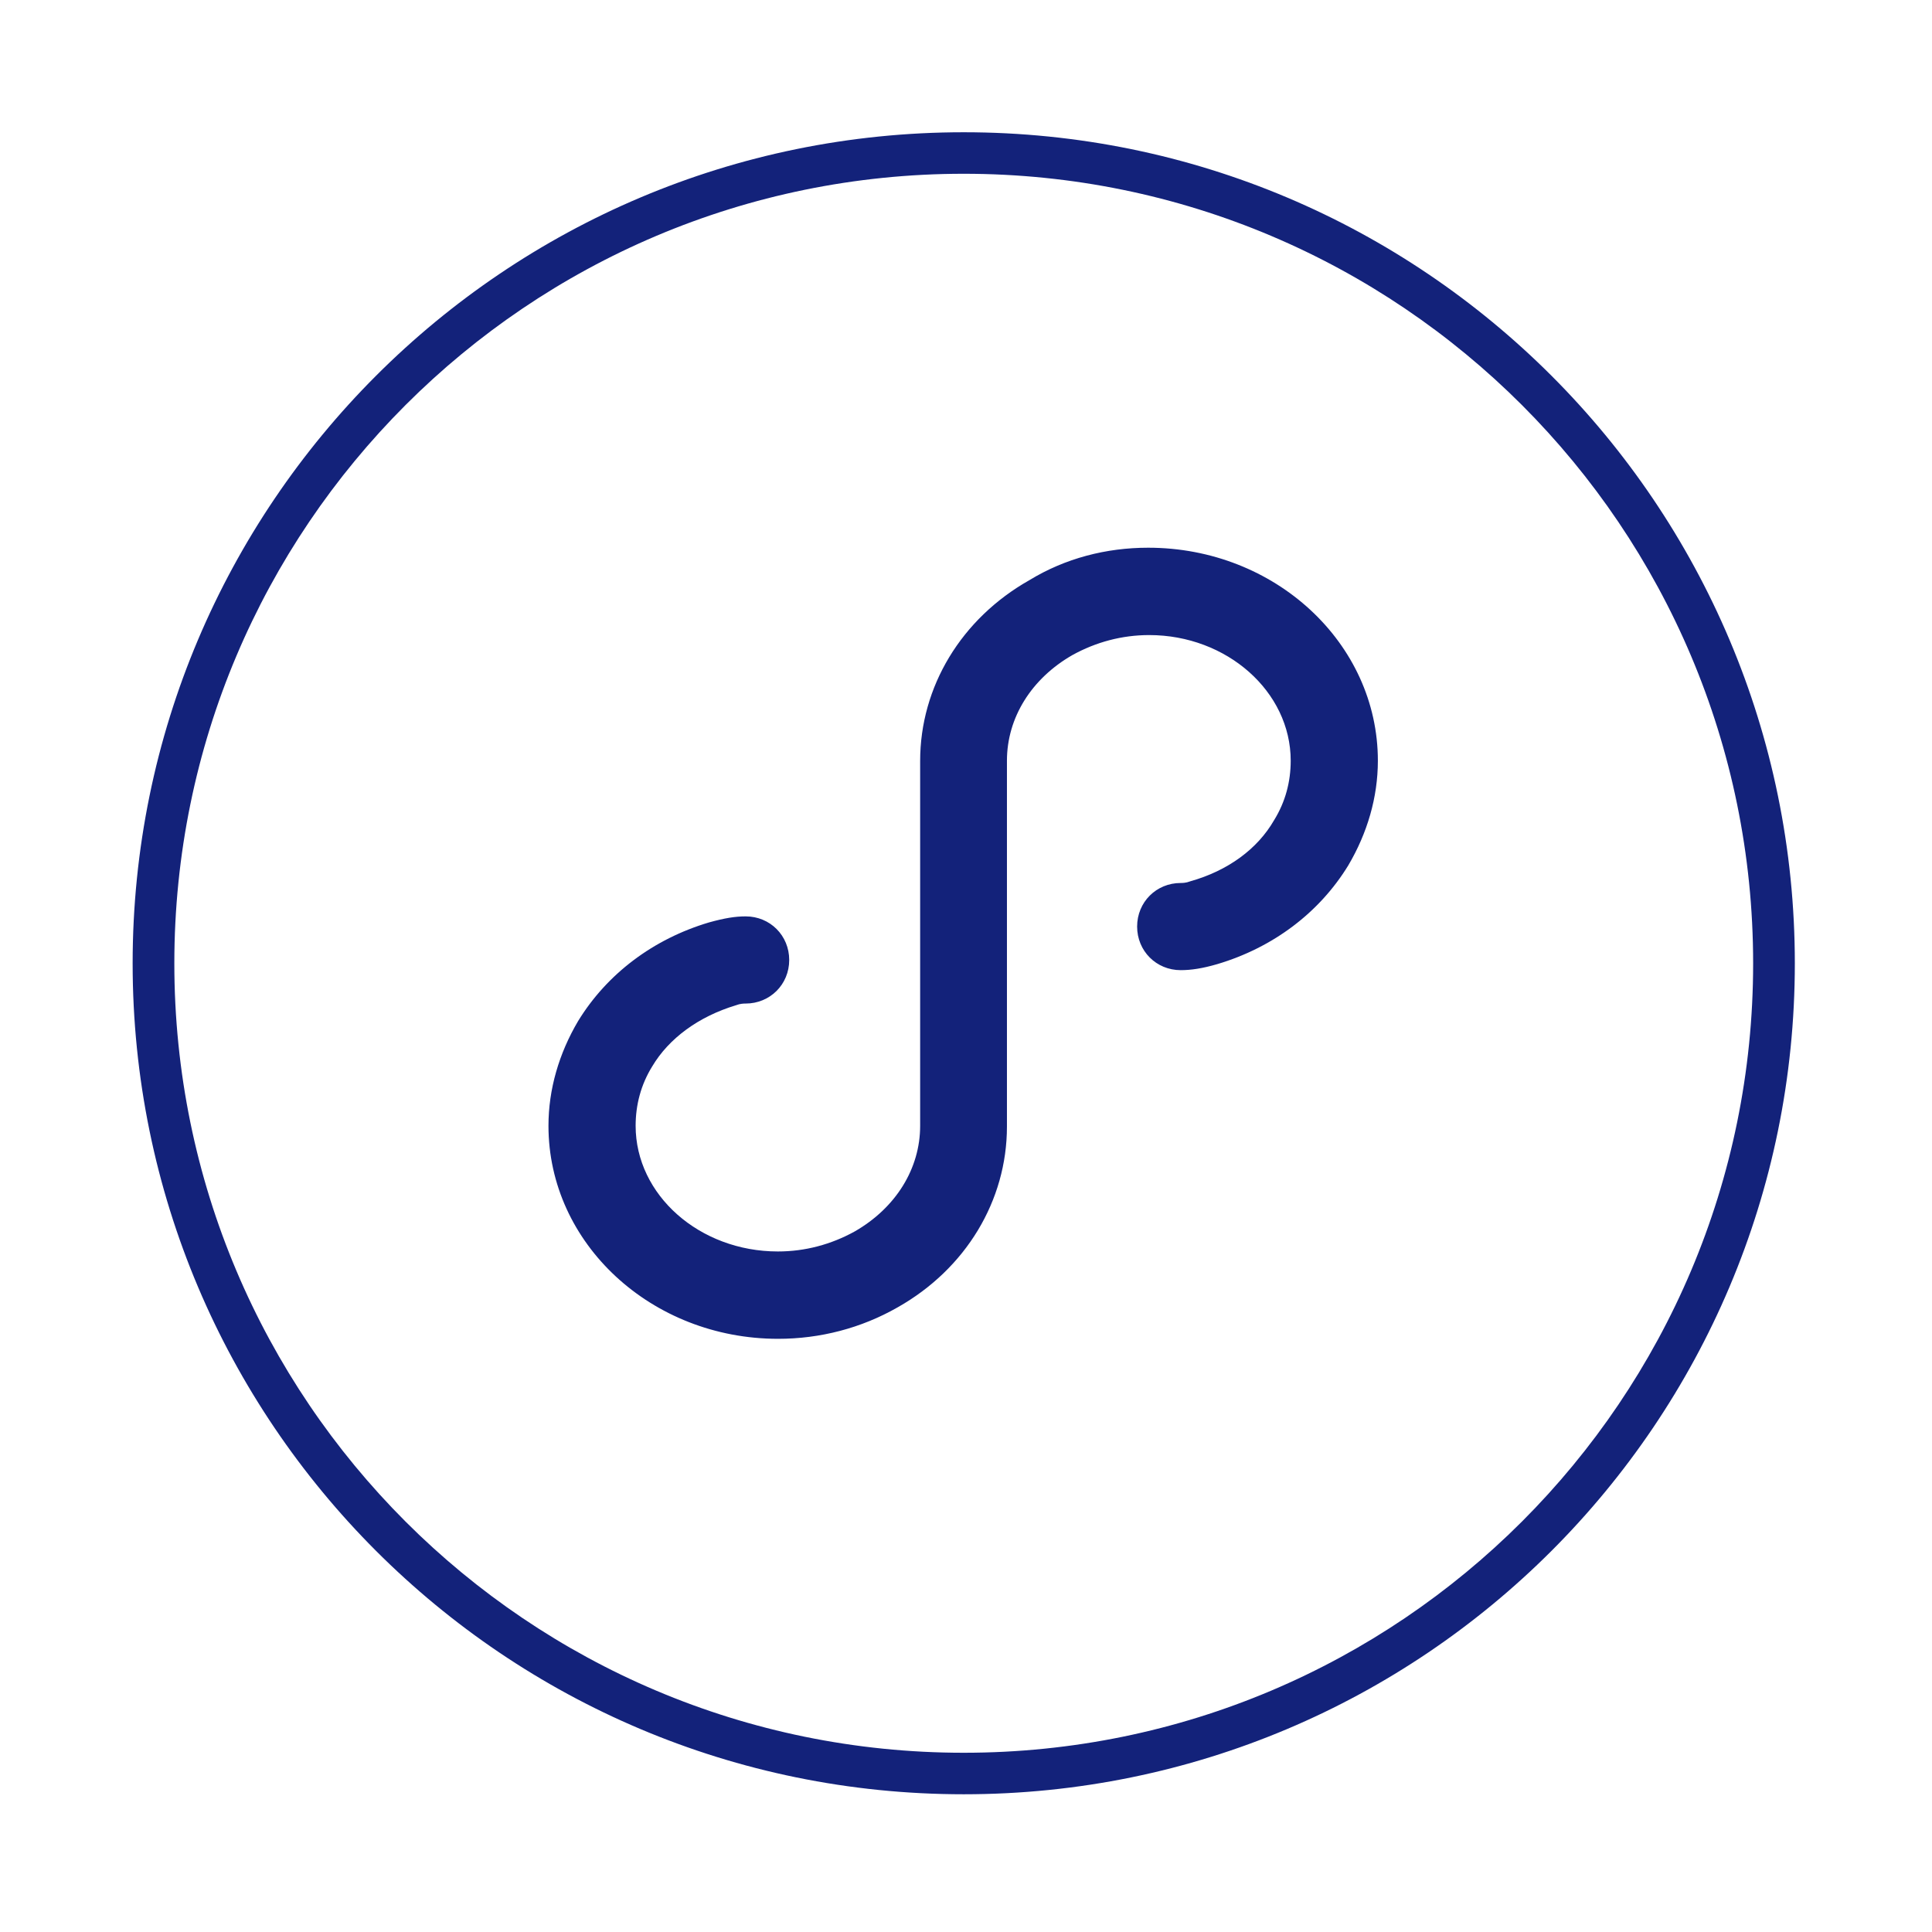 <?xml version="1.0" standalone="no"?><!DOCTYPE svg PUBLIC "-//W3C//DTD SVG 1.1//EN" "http://www.w3.org/Graphics/SVG/1.1/DTD/svg11.dtd"><svg t="1594096914876" class="icon" viewBox="0 0 1024 1024" version="1.1" xmlns="http://www.w3.org/2000/svg" p-id="9561" xmlns:xlink="http://www.w3.org/1999/xlink" width="200" height="200"><defs><style type="text/css"></style></defs><path d="M608.6 290.3c67.1 0 121.7 50.5 121.7 112.9 0 19.4-5.6 38.4-15.7 55.5-15.3 25-39.8 43.5-69.4 52.3-7.9 2.3-13.9 3.2-19.4 3.2-13 0-23.1-10.2-23.1-23.1 0-13 10.2-23.1 23.1-23.1 0.9 0 2.8 0 5.1-0.9 19.9-5.6 35.6-17.1 44.4-32.4 6-9.7 8.8-20.4 8.8-31.5 0-36.6-33.8-66.6-75-66.6-14.4 0-28.2 3.7-40.7 10.6-21.8 12.5-34.7 33.3-34.7 56v193.9c0 39.3-21.8 75.4-57.9 95.8-19.4 11.1-41.2 16.7-63.4 16.7-67.1 0-121.7-50.5-121.7-112.9 0-19.4 5.6-38.4 15.7-55.5 15.3-25 39.8-43.5 69.4-52.3 8.3-2.3 13.9-3.2 19.4-3.2 13 0 23.1 10.2 23.1 23.1 0 13-10.2 23.1-23.1 23.1-0.9 0-2.8 0-5.1 0.9-19.9 6-35.6 17.6-44.4 32.4-6 9.7-8.8 20.4-8.8 31.5 0 36.6 33.8 66.6 75.4 66.6 14.4 0 28.2-3.7 40.7-10.6 21.8-12.5 34.7-33.3 34.7-56V403.3c0-39.3 21.8-75.4 57.9-95.8 19-11.6 40.7-17.2 63-17.2zM510.8 929c231.1 0 418.4-187.3 418.4-418.4S741.9 92.1 510.8 92.1 92.4 279.5 92.4 510.6 279.7 929 510.8 929z m0 22C267.5 951 70.3 753.8 70.3 510.6S267.5 70.1 510.8 70.1s440.5 197.2 440.5 440.5S754.1 951 510.8 951z" p-id="9562" fill="#13227a"></path></svg>